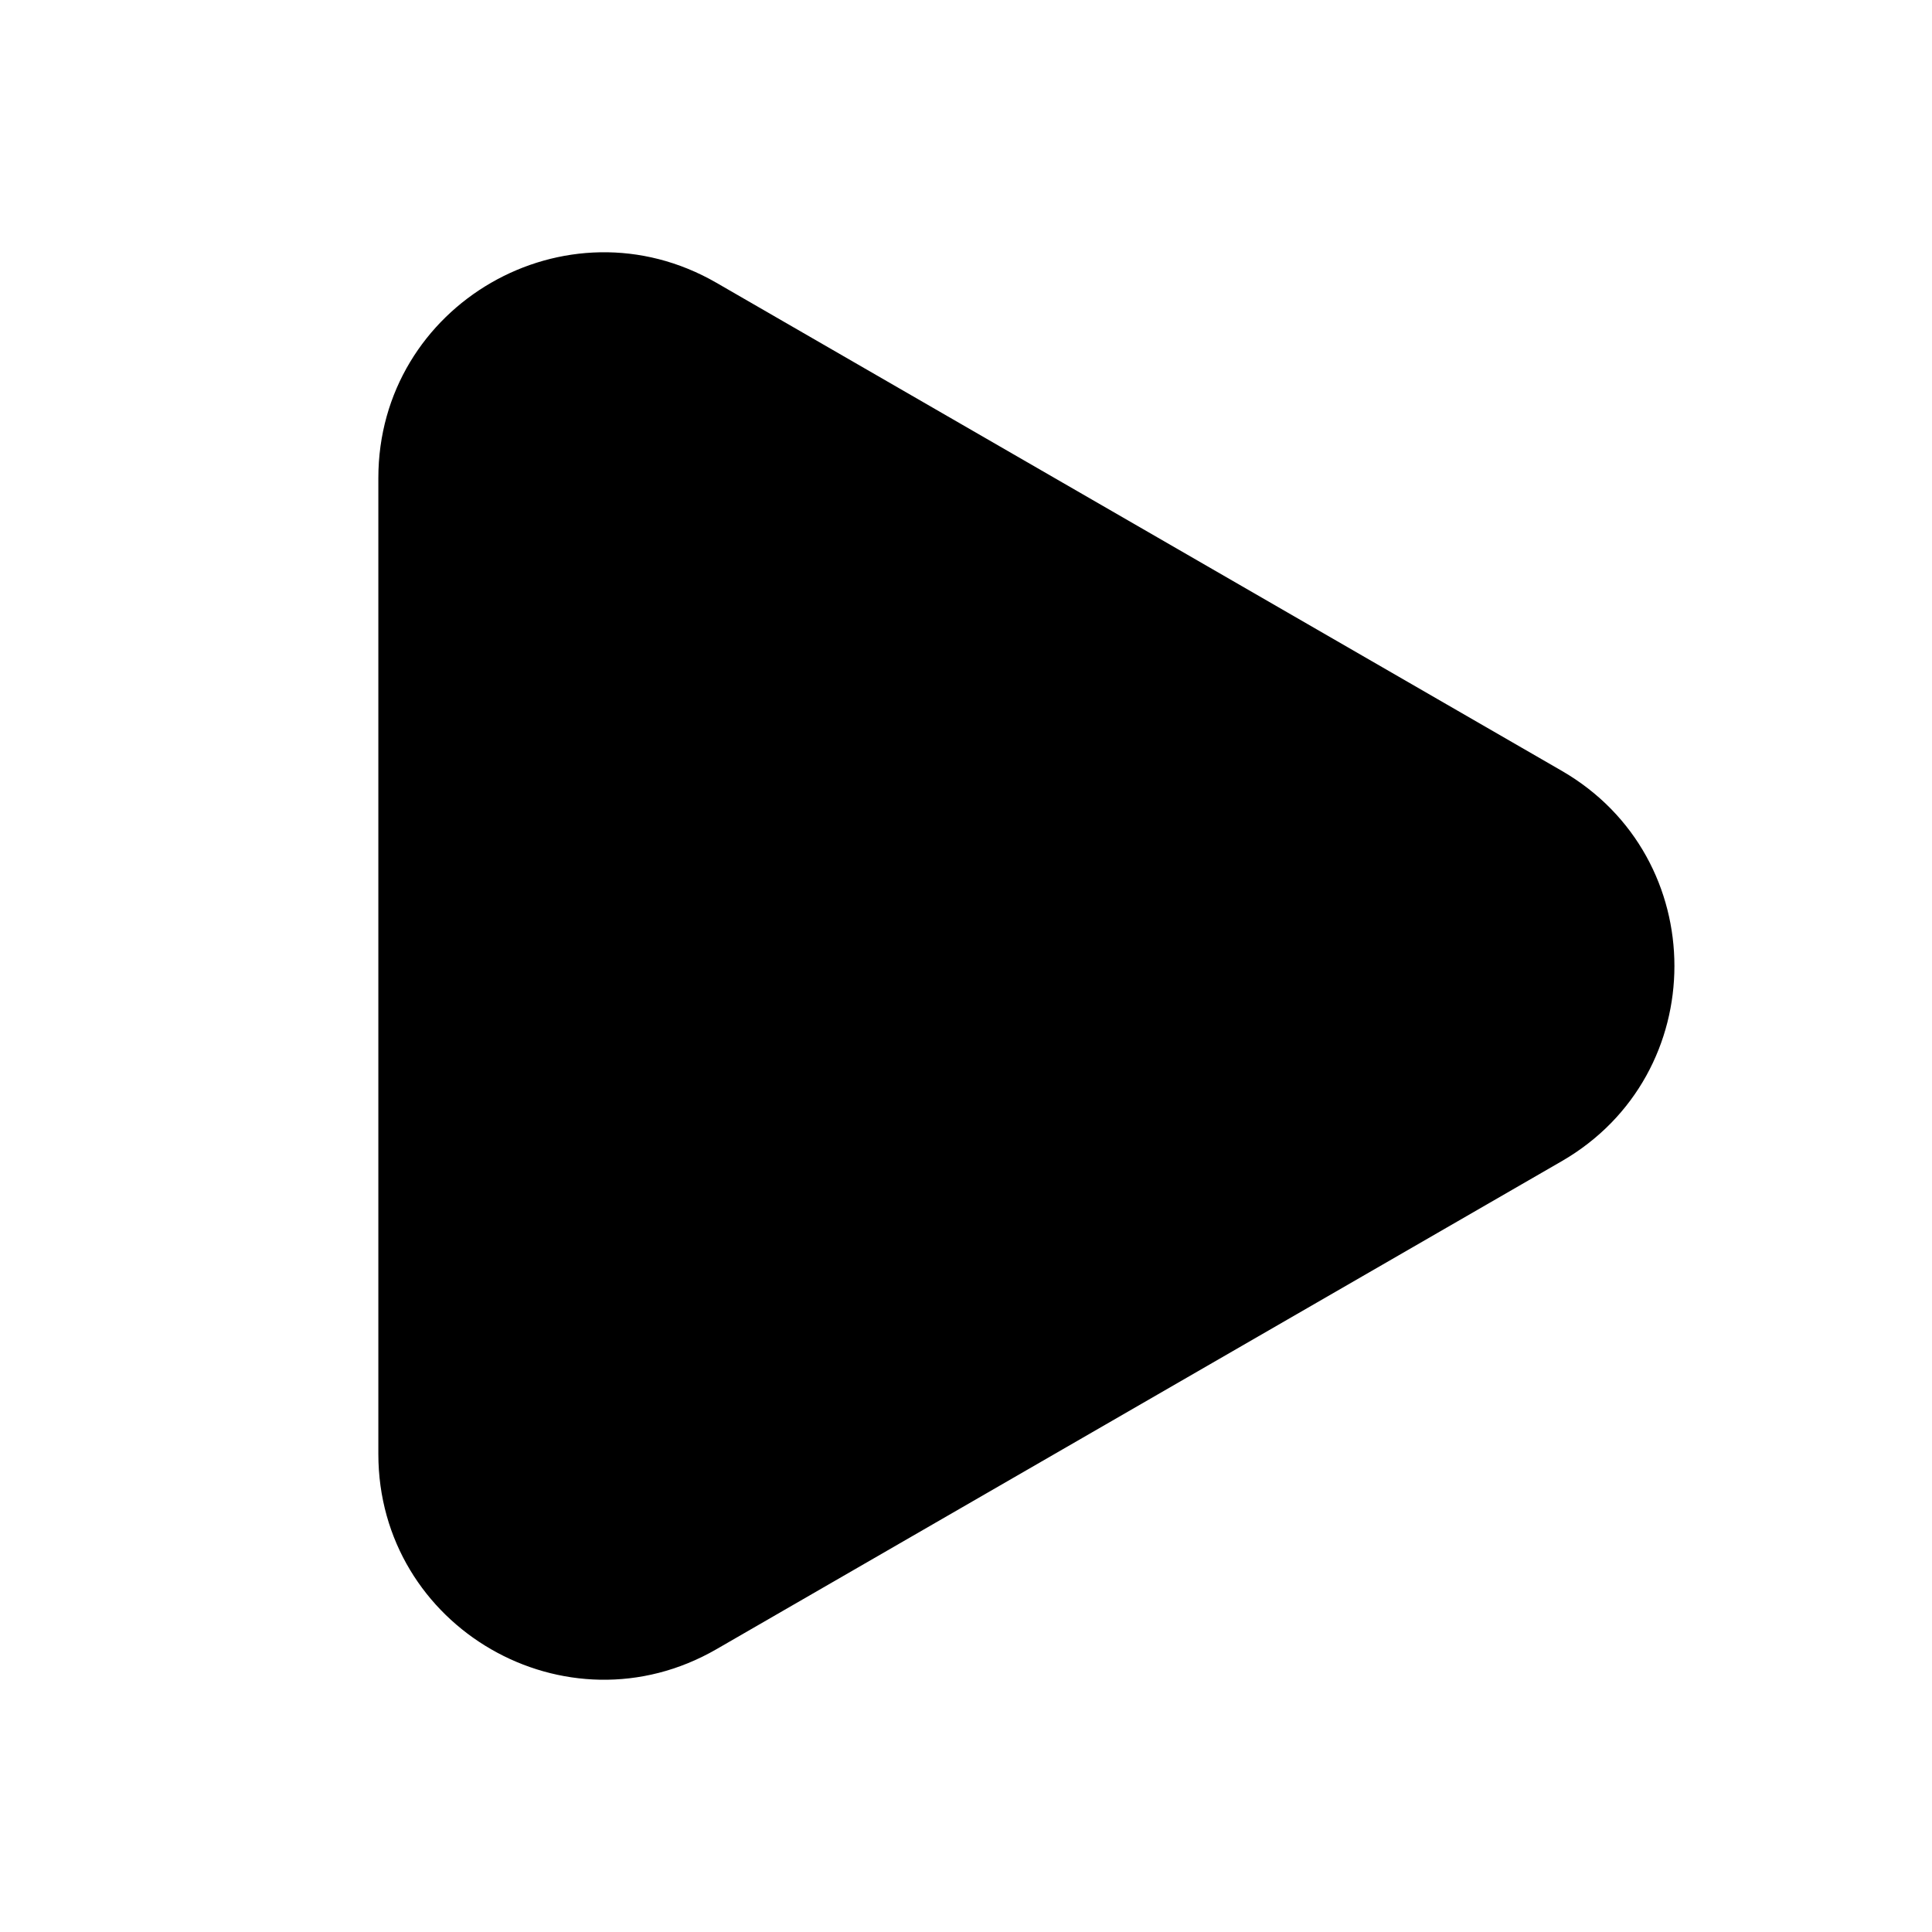<svg width="24" height="24" viewBox="0 0 24 24" fill="none" xmlns="http://www.w3.org/2000/svg" data-seed-icon="true" data-seed-icon-version="0.5.8">
  <g>
    <path fill-rule="evenodd" clip-rule="evenodd" d="M19.4 9.575C21.267 10.653 21.267 13.347 19.4 14.425L8.9 20.487C7.033 21.565 4.7 20.218 4.7 18.062L4.7 5.938C4.7 3.783 7.033 2.435 8.9 3.513L19.4 9.575Z" fill="currentColor"/>
  </g>
</svg>
